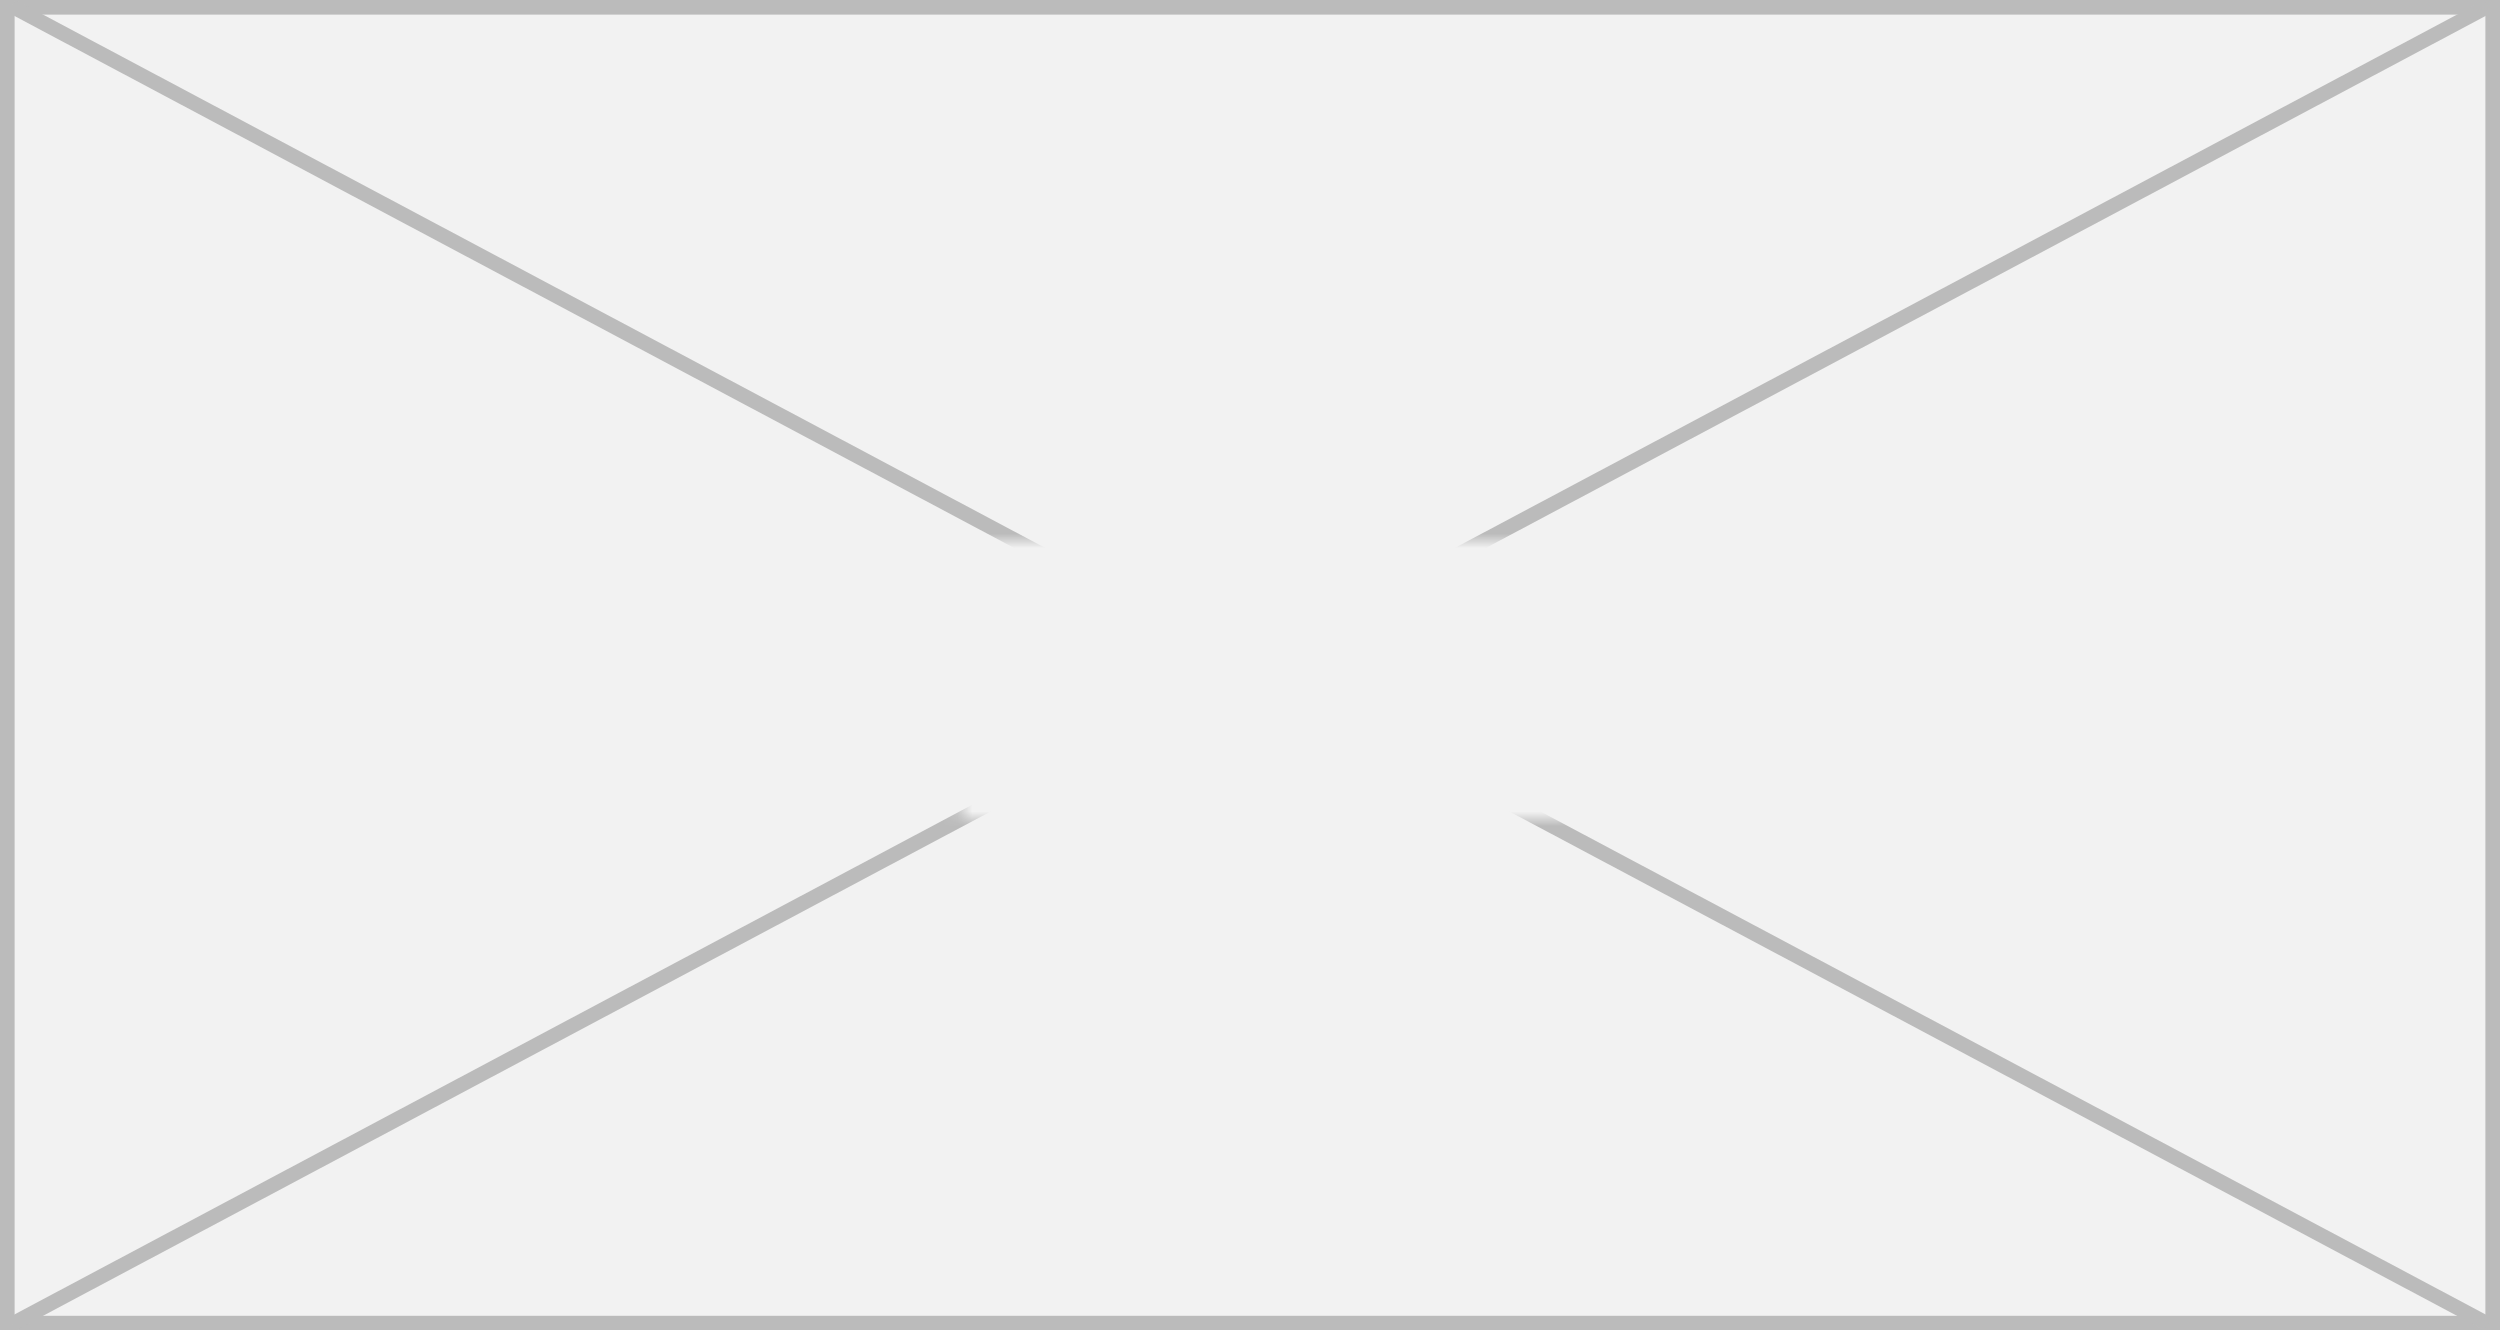 ﻿<?xml version="1.0" encoding="utf-8"?>
<svg version="1.1" xmlns:xlink="http://www.w3.org/1999/xlink" width="171px" height="91px" xmlns="http://www.w3.org/2000/svg">
  <rect width="100%" height="100%" fill="#333333" stroke="none"/>
  <defs>
    <mask fill="white" id="clip169">
      <path d="M 82.76 137  L 124.24 137  L 124.24 156  L 82.76 156  Z M 17 100  L 188 100  L 188 191  L 17 191  Z " fill-rule="evenodd" />
    </mask>
  </defs>
  <g transform="matrix(1 0 0 1 -17 -100 )">
    <path d="M 17.5 100.5  L 187.5 100.5  L 187.5 190.5  L 17.5 190.5  L 17.5 100.5  Z " fill-rule="nonzero" fill="#f2f2f2" stroke="none" />
    <path d="M 17.5 100.5  L 187.5 100.5  L 187.5 190.5  L 17.5 190.5  L 17.5 100.5  Z " stroke-width="1" stroke="#bbbbbb" fill="none" />
    <path d="M 17.829 100.441  L 187.171 190.559  M 187.171 100.441  L 17.829 190.559  " stroke-width="1" stroke="#bbbbbb" fill="none" mask="url(#clip169)" />
  </g>
</svg>